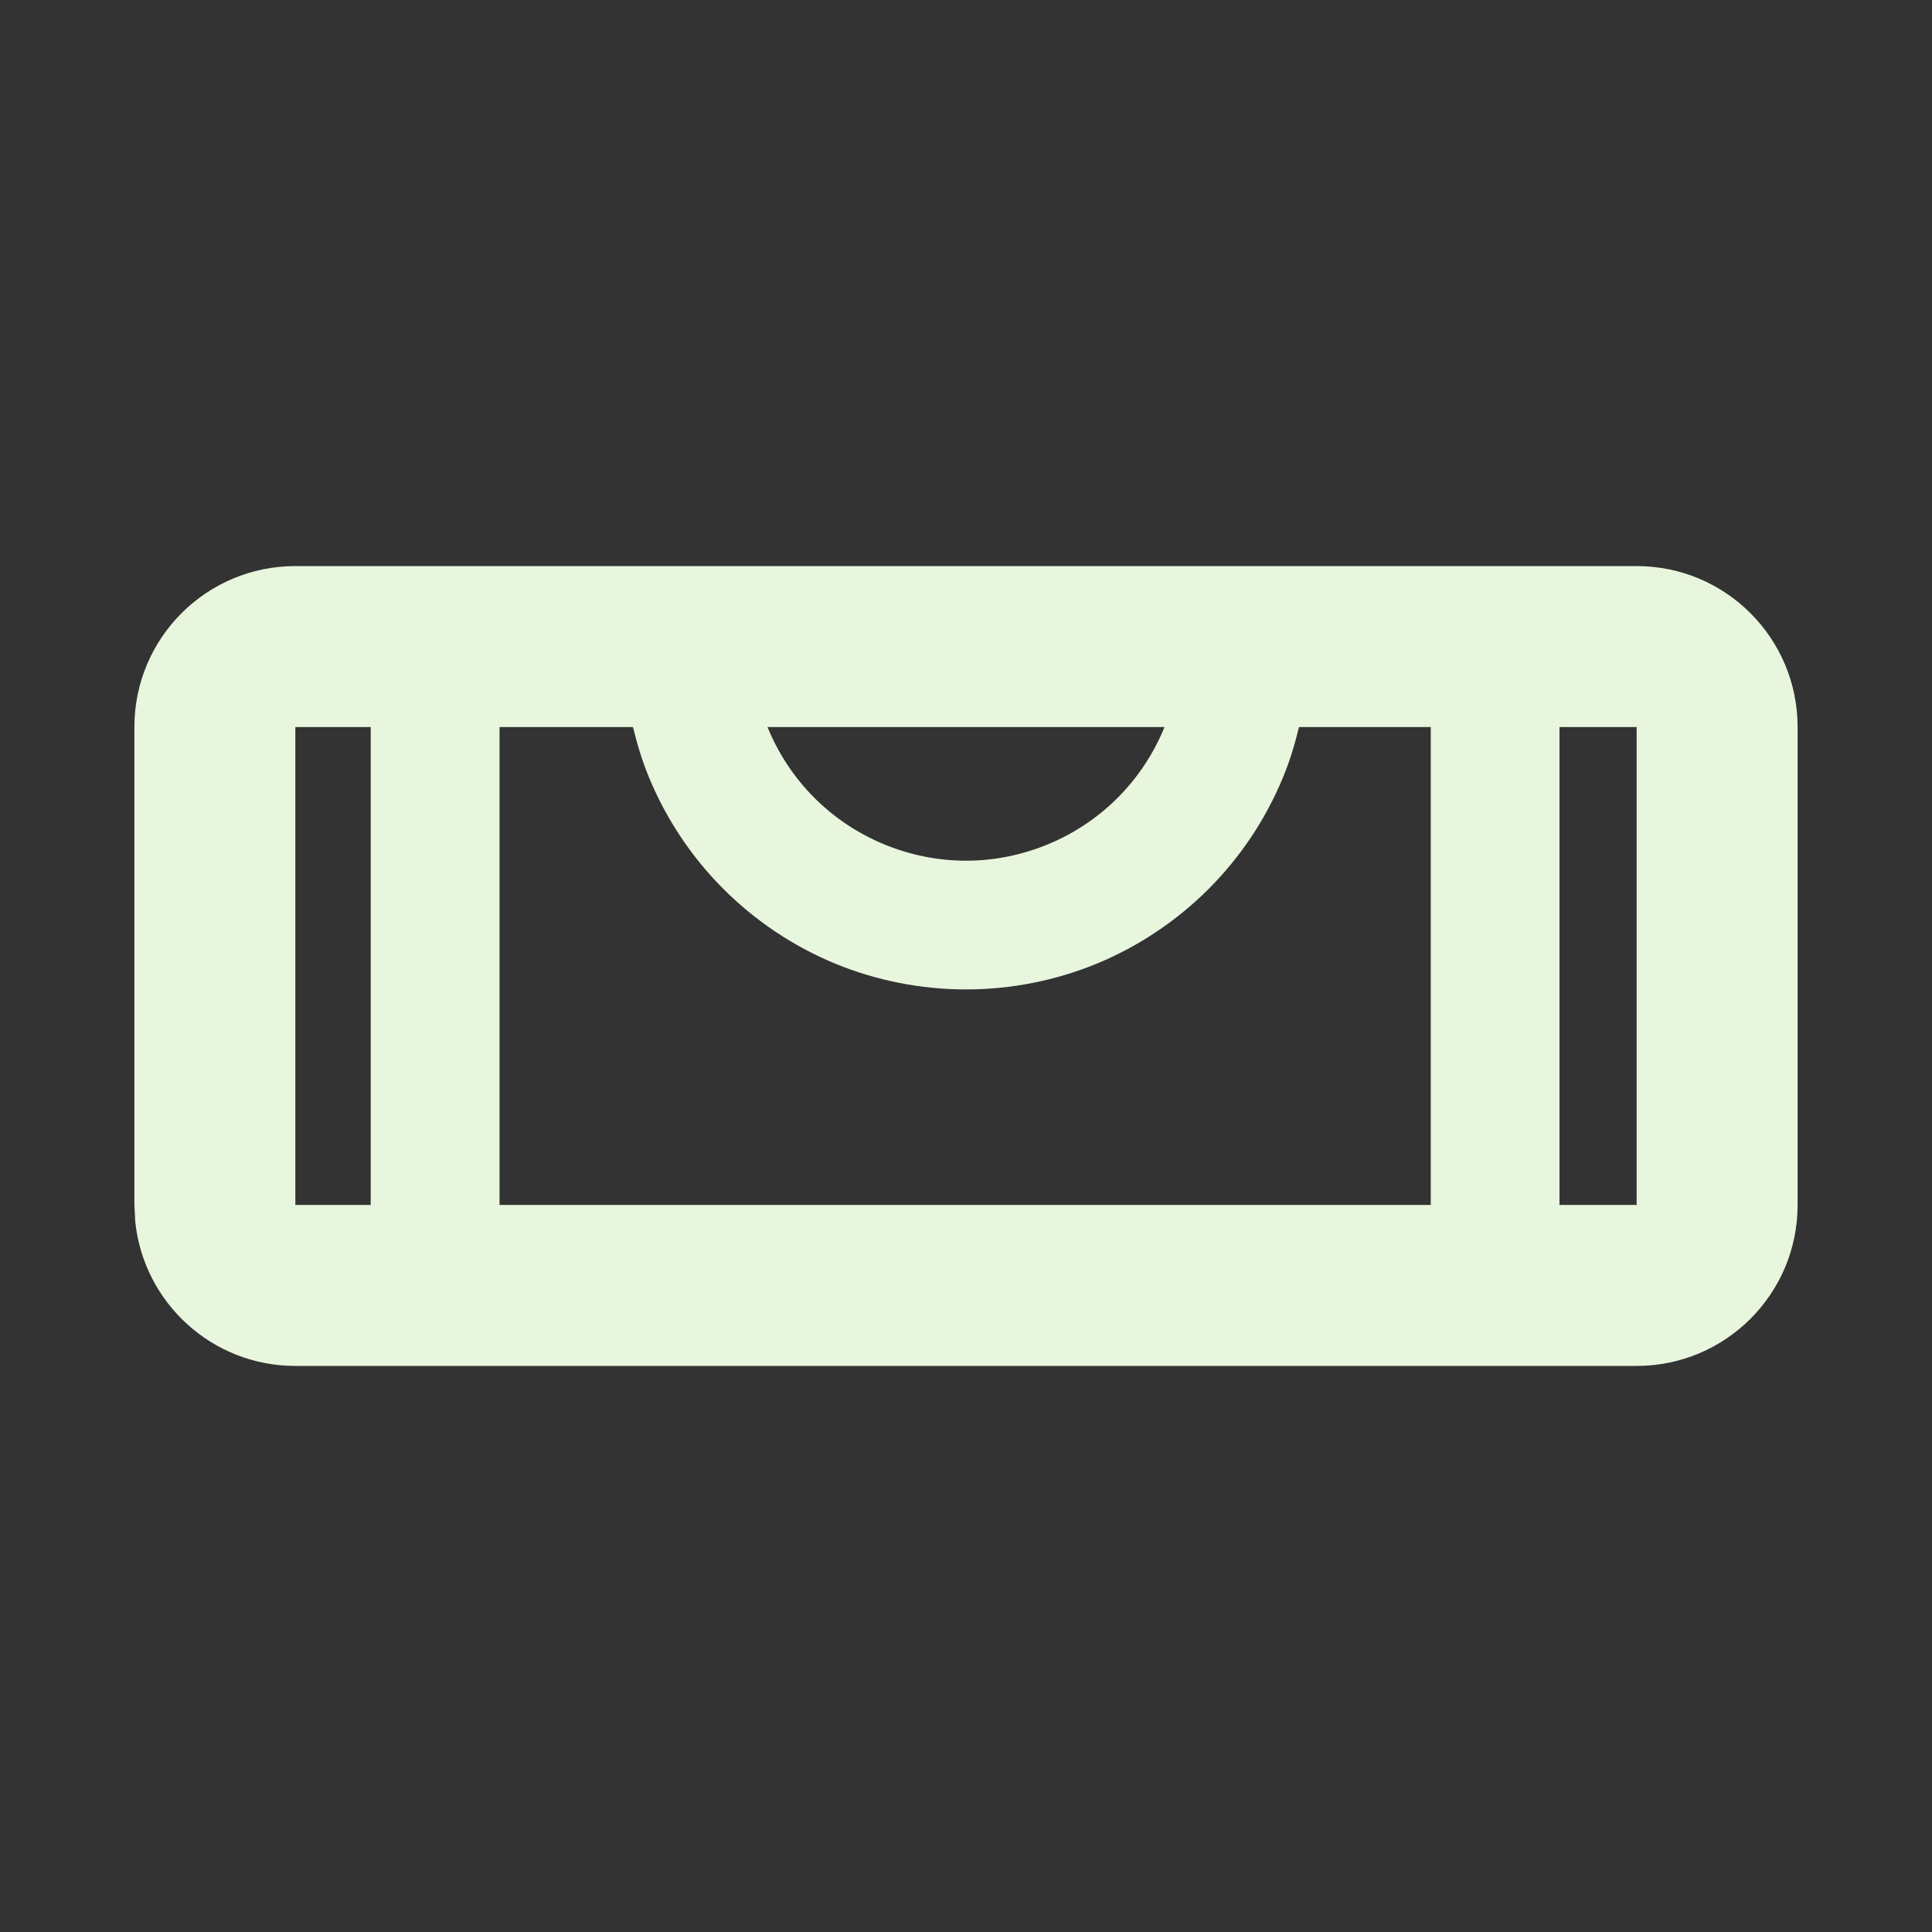 <svg width="16" height="16" viewBox="0 0 16 16" fill="none" xmlns="http://www.w3.org/2000/svg">
<rect x="0" y="0" width="16" height="16" fill="#333333" stroke="none"/>
<path d="M13.554 4.688C14.29 4.688 14.887 5.284 14.887 6.021V9.979C14.887 10.716 14.29 11.312 13.554 11.312H2.446C1.756 11.312 1.189 10.788 1.12 10.116L1.113 9.979V6.021C1.113 5.284 1.71 4.688 2.446 4.688H13.554ZM4.137 9.979H11.849V6.021H10.758C10.723 6.163 10.681 6.305 10.624 6.441C10.481 6.786 10.272 7.099 10.009 7.362C9.745 7.626 9.431 7.836 9.087 7.979C8.742 8.121 8.373 8.194 8 8.194C7.627 8.194 7.258 8.121 6.913 7.979C6.569 7.836 6.255 7.626 5.991 7.362C5.728 7.099 5.519 6.786 5.376 6.441C5.319 6.305 5.277 6.163 5.242 6.021H4.137V9.979ZM12.915 9.979H13.554V6.021H12.915V9.979ZM2.446 9.979H3.07V6.021H2.446V9.979ZM6.361 6.033C6.45 6.248 6.581 6.444 6.745 6.608C6.91 6.773 7.106 6.903 7.321 6.992C7.536 7.081 7.767 7.128 8 7.128C8.233 7.128 8.464 7.081 8.679 6.992C8.894 6.903 9.09 6.773 9.255 6.608C9.419 6.444 9.55 6.248 9.639 6.033C9.64 6.029 9.642 6.025 9.644 6.021H6.356C6.358 6.025 6.36 6.029 6.361 6.033Z" fill="#E8F6DE"/>
</svg>
